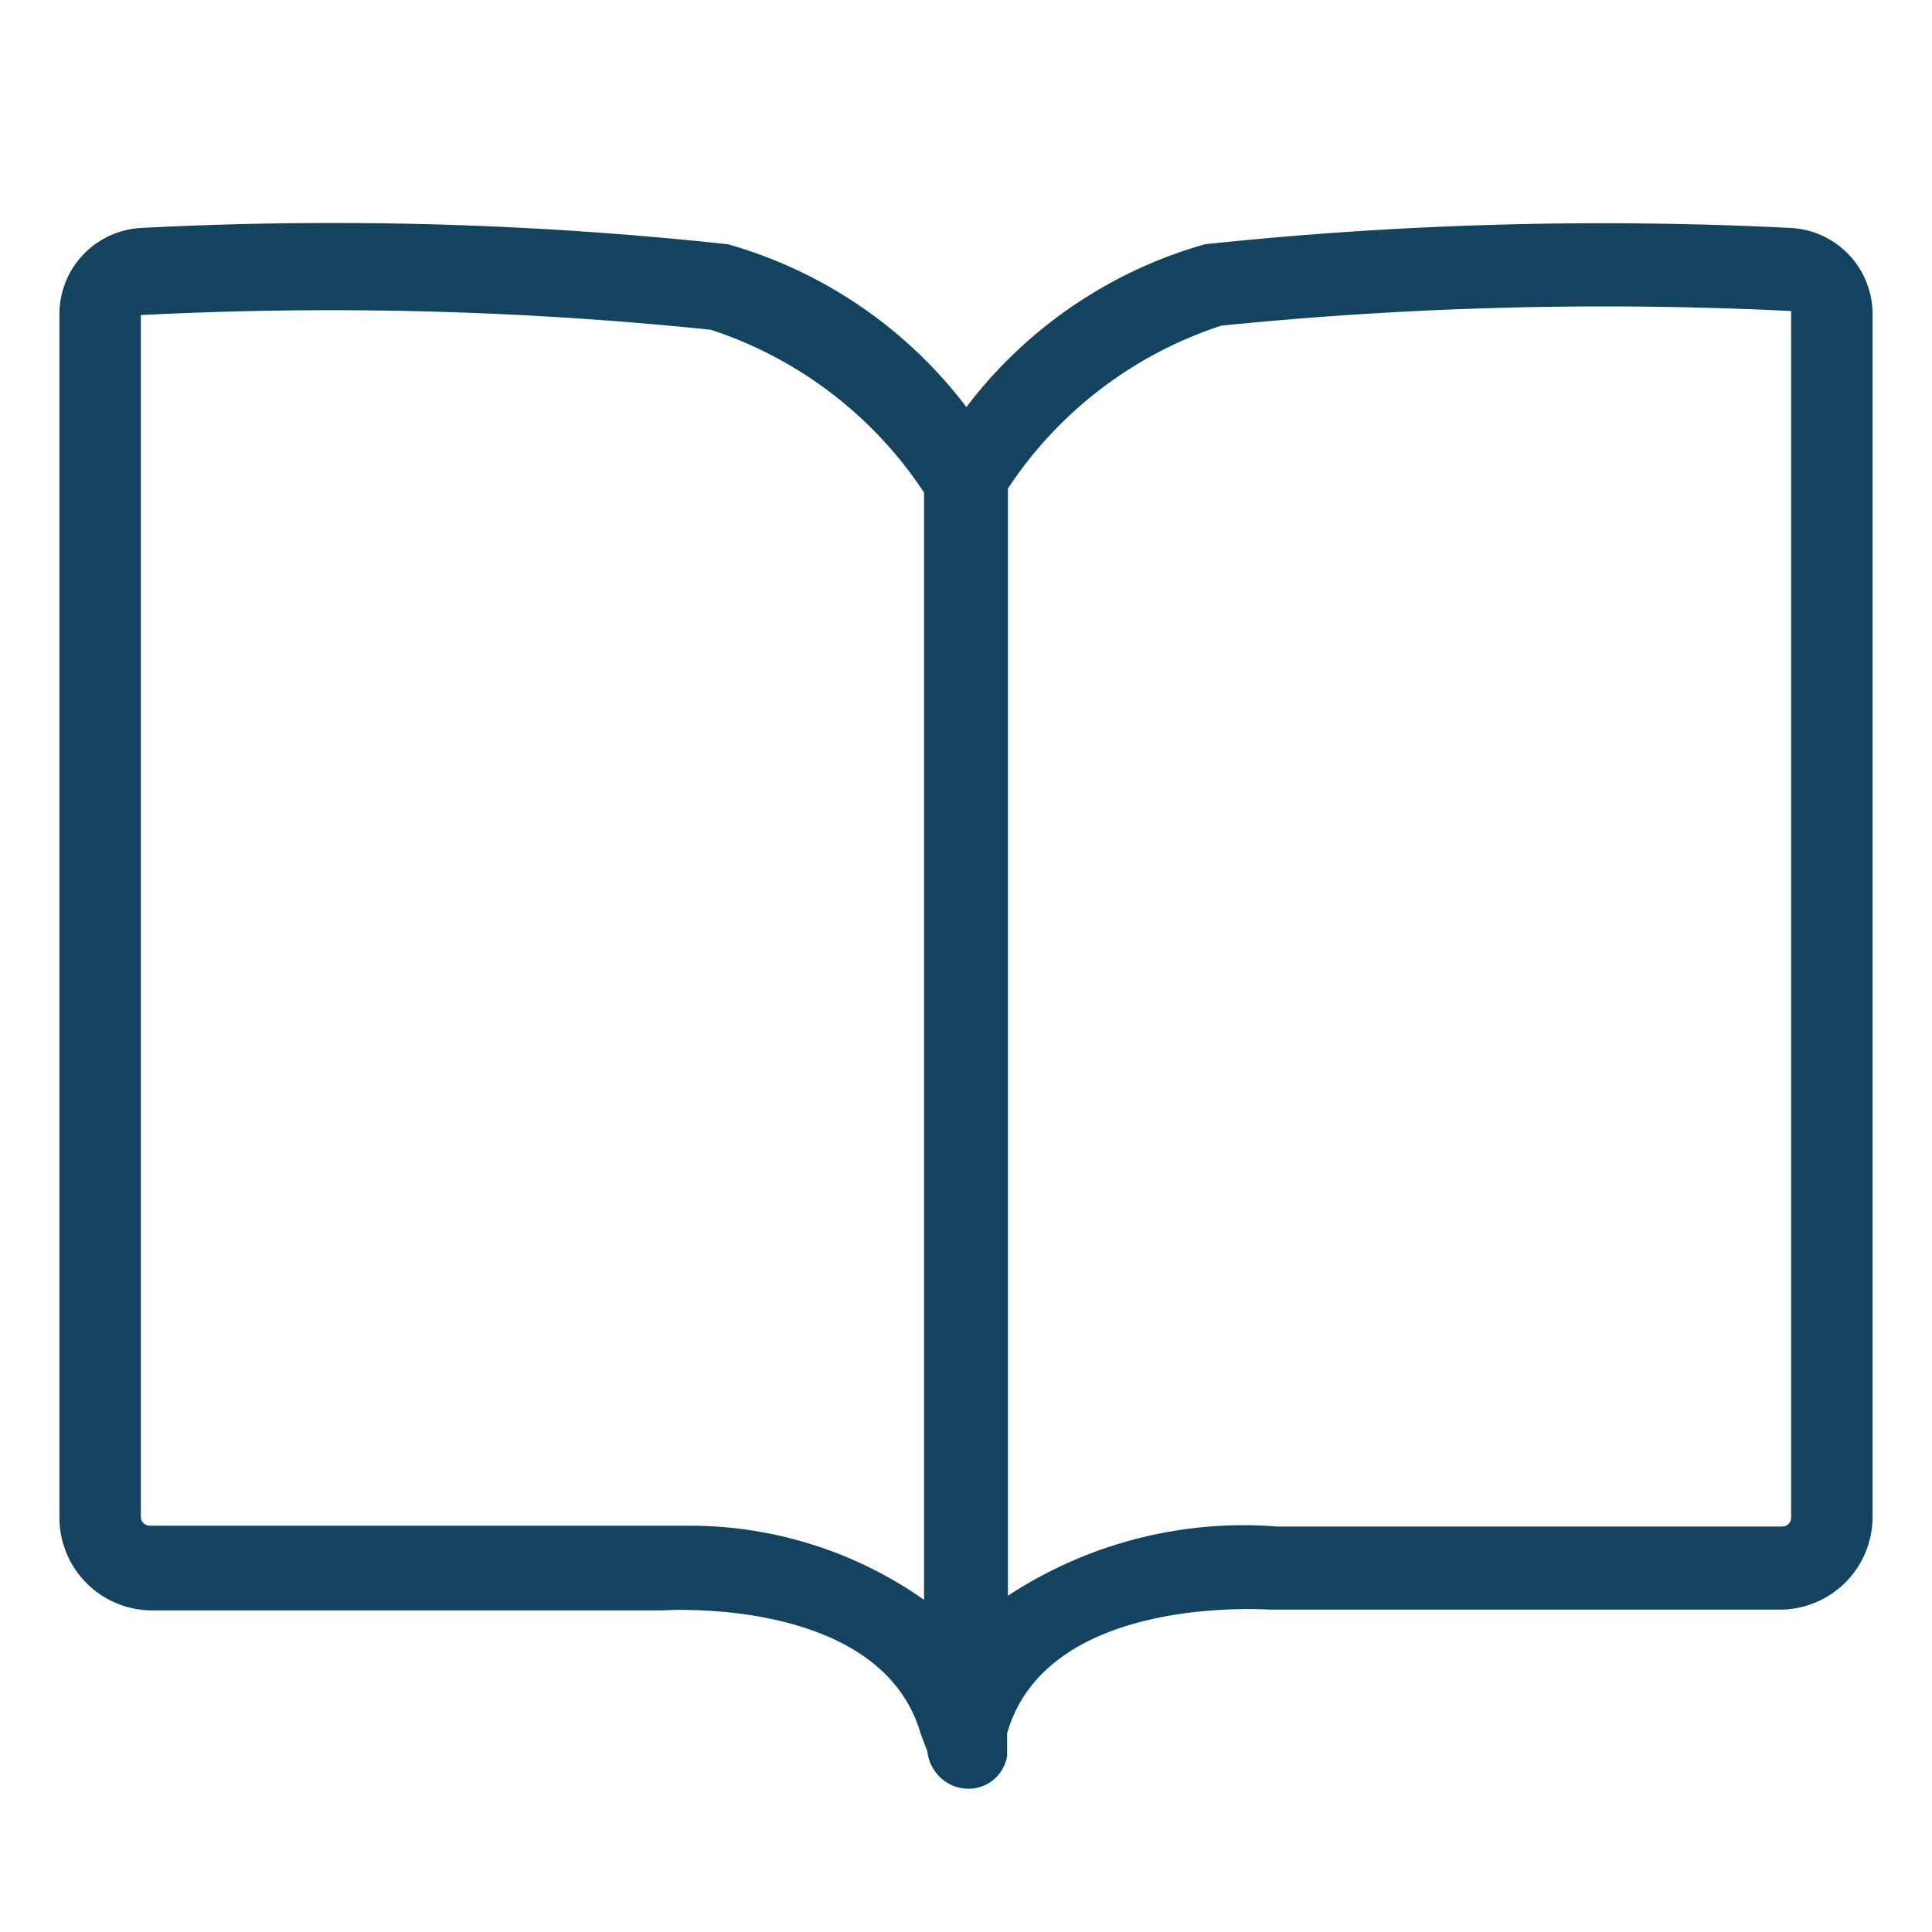 <svg id="Layer_1" data-name="Layer 1" xmlns="http://www.w3.org/2000/svg" viewBox="0 0 23.73 23.73"><defs><style>.cls-1{fill:#13435e;}</style></defs><path class="cls-1" d="M22,2.8a46.37,46.37,0,0,0-7.2.2,5.59,5.59,0,0,0-2.93,2A5.59,5.59,0,0,0,8.94,3a45.29,45.29,0,0,0-7.21-.2,1.06,1.06,0,0,0-1,1.07V18.64a1.14,1.14,0,0,0,1.14,1.14H8.13s2.69-.19,3.18,1.52l.08.21a.5.5,0,0,0,.09.24h0a.5.5,0,0,0,.41.22.48.48,0,0,0,.48-.4h0l0-.28c.49-1.71,3.16-1.52,3.23-1.52H21.9A1.14,1.14,0,0,0,23,18.64V3.87A1.06,1.06,0,0,0,22,2.8ZM8.42,18.74H1.84a.11.11,0,0,1-.11-.11V3.87l0,0a45.53,45.53,0,0,1,7,.18,5,5,0,0,1,2.62,2v13.6A5,5,0,0,0,8.42,18.74ZM22,18.64a.11.11,0,0,1-.11.11H15.69a5.27,5.27,0,0,0-3.31.85V6A5,5,0,0,1,15,4a46.91,46.91,0,0,1,7-.18,0,0,0,0,1,0,0Z"/></svg>